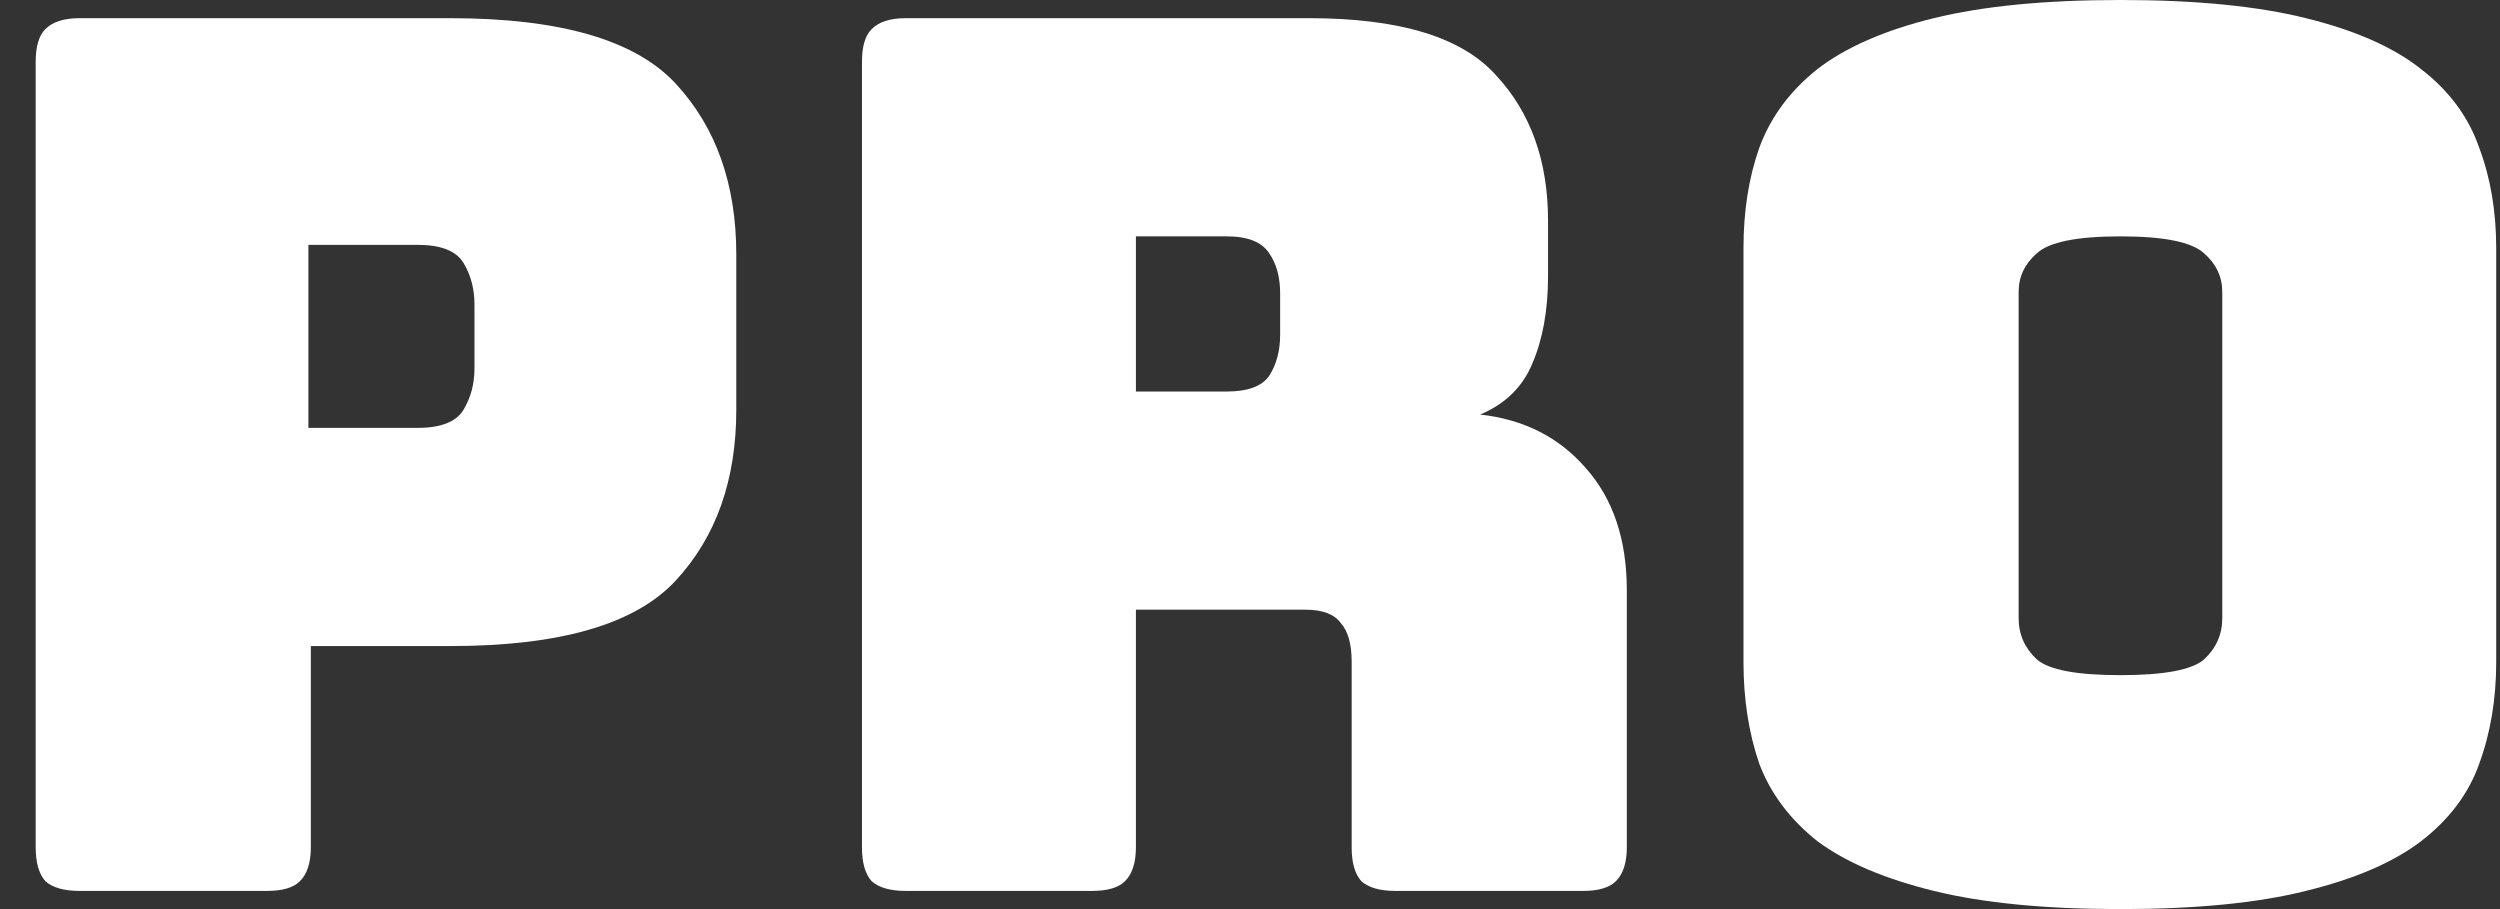 <svg width="33" height="12" viewBox="0 0 33 12" fill="none" xmlns="http://www.w3.org/2000/svg">
<rect x="0" y="0" width="33" height="12" fill="#333333" stroke="none"/>
<path d="M32.95 8.736C32.95 9.227 32.875 9.675 32.726 10.08C32.587 10.475 32.331 10.816 31.958 11.104C31.595 11.381 31.089 11.6 30.438 11.76C29.798 11.92 28.982 12 27.99 12C26.998 12 26.177 11.92 25.526 11.76C24.875 11.6 24.363 11.381 23.99 11.104C23.627 10.816 23.371 10.475 23.222 10.08C23.083 9.675 23.014 9.227 23.014 8.736V3.28C23.014 2.789 23.083 2.347 23.222 1.952C23.371 1.547 23.627 1.2 23.99 0.912C24.363 0.624 24.875 0.4 25.526 0.24C26.177 0.08 26.998 0 27.99 0C28.982 0 29.798 0.08 30.438 0.24C31.089 0.4 31.595 0.624 31.958 0.912C32.331 1.2 32.587 1.547 32.726 1.952C32.875 2.347 32.95 2.789 32.95 3.28V8.736ZM26.646 8.16C26.646 8.373 26.726 8.555 26.886 8.704C27.046 8.843 27.414 8.912 27.99 8.912C28.566 8.912 28.934 8.843 29.094 8.704C29.254 8.555 29.334 8.373 29.334 8.16V3.856C29.334 3.653 29.254 3.483 29.094 3.344C28.934 3.195 28.566 3.12 27.99 3.12C27.414 3.12 27.046 3.195 26.886 3.344C26.726 3.483 26.646 3.653 26.646 3.856V8.16Z" fill="white"/>
<path d="M14.994 3.12V5.168H16.194C16.471 5.168 16.658 5.099 16.754 4.96C16.85 4.811 16.898 4.629 16.898 4.416V3.872C16.898 3.659 16.85 3.483 16.754 3.344C16.658 3.195 16.471 3.12 16.194 3.12H14.994ZM14.418 11.76H11.954C11.751 11.76 11.602 11.717 11.506 11.632C11.42 11.536 11.378 11.387 11.378 11.184V0.816C11.378 0.613 11.42 0.469 11.506 0.384C11.602 0.288 11.751 0.24 11.954 0.24H17.282C18.476 0.24 19.298 0.491 19.746 0.992C20.204 1.483 20.434 2.123 20.434 2.912V3.648C20.434 4.096 20.364 4.48 20.226 4.8C20.098 5.109 19.868 5.333 19.538 5.472C20.114 5.536 20.578 5.771 20.93 6.176C21.292 6.581 21.474 7.12 21.474 7.792V11.184C21.474 11.387 21.426 11.536 21.33 11.632C21.244 11.717 21.1 11.76 20.898 11.76H18.418C18.215 11.76 18.066 11.717 17.97 11.632C17.884 11.536 17.842 11.387 17.842 11.184V8.736C17.842 8.501 17.794 8.331 17.698 8.224C17.612 8.107 17.458 8.048 17.234 8.048H14.994V11.184C14.994 11.387 14.946 11.536 14.85 11.632C14.764 11.717 14.62 11.76 14.418 11.76Z" fill="white"/>
<path d="M3.527 11.76H1.047C0.845 11.76 0.695 11.717 0.599 11.632C0.514 11.536 0.471 11.387 0.471 11.184V0.816C0.471 0.613 0.514 0.469 0.599 0.384C0.695 0.288 0.845 0.24 1.047 0.24H5.943C7.394 0.24 8.386 0.528 8.919 1.104C9.453 1.68 9.719 2.432 9.719 3.36V5.408C9.719 6.336 9.453 7.088 8.919 7.664C8.386 8.24 7.394 8.528 5.943 8.528H4.103V11.184C4.103 11.387 4.055 11.536 3.959 11.632C3.874 11.717 3.73 11.76 3.527 11.76ZM4.071 3.232V5.648H5.511C5.821 5.648 6.023 5.568 6.119 5.408C6.215 5.248 6.263 5.067 6.263 4.864V4.016C6.263 3.813 6.215 3.632 6.119 3.472C6.023 3.312 5.821 3.232 5.511 3.232H4.071Z" fill="white"/>
</svg>
